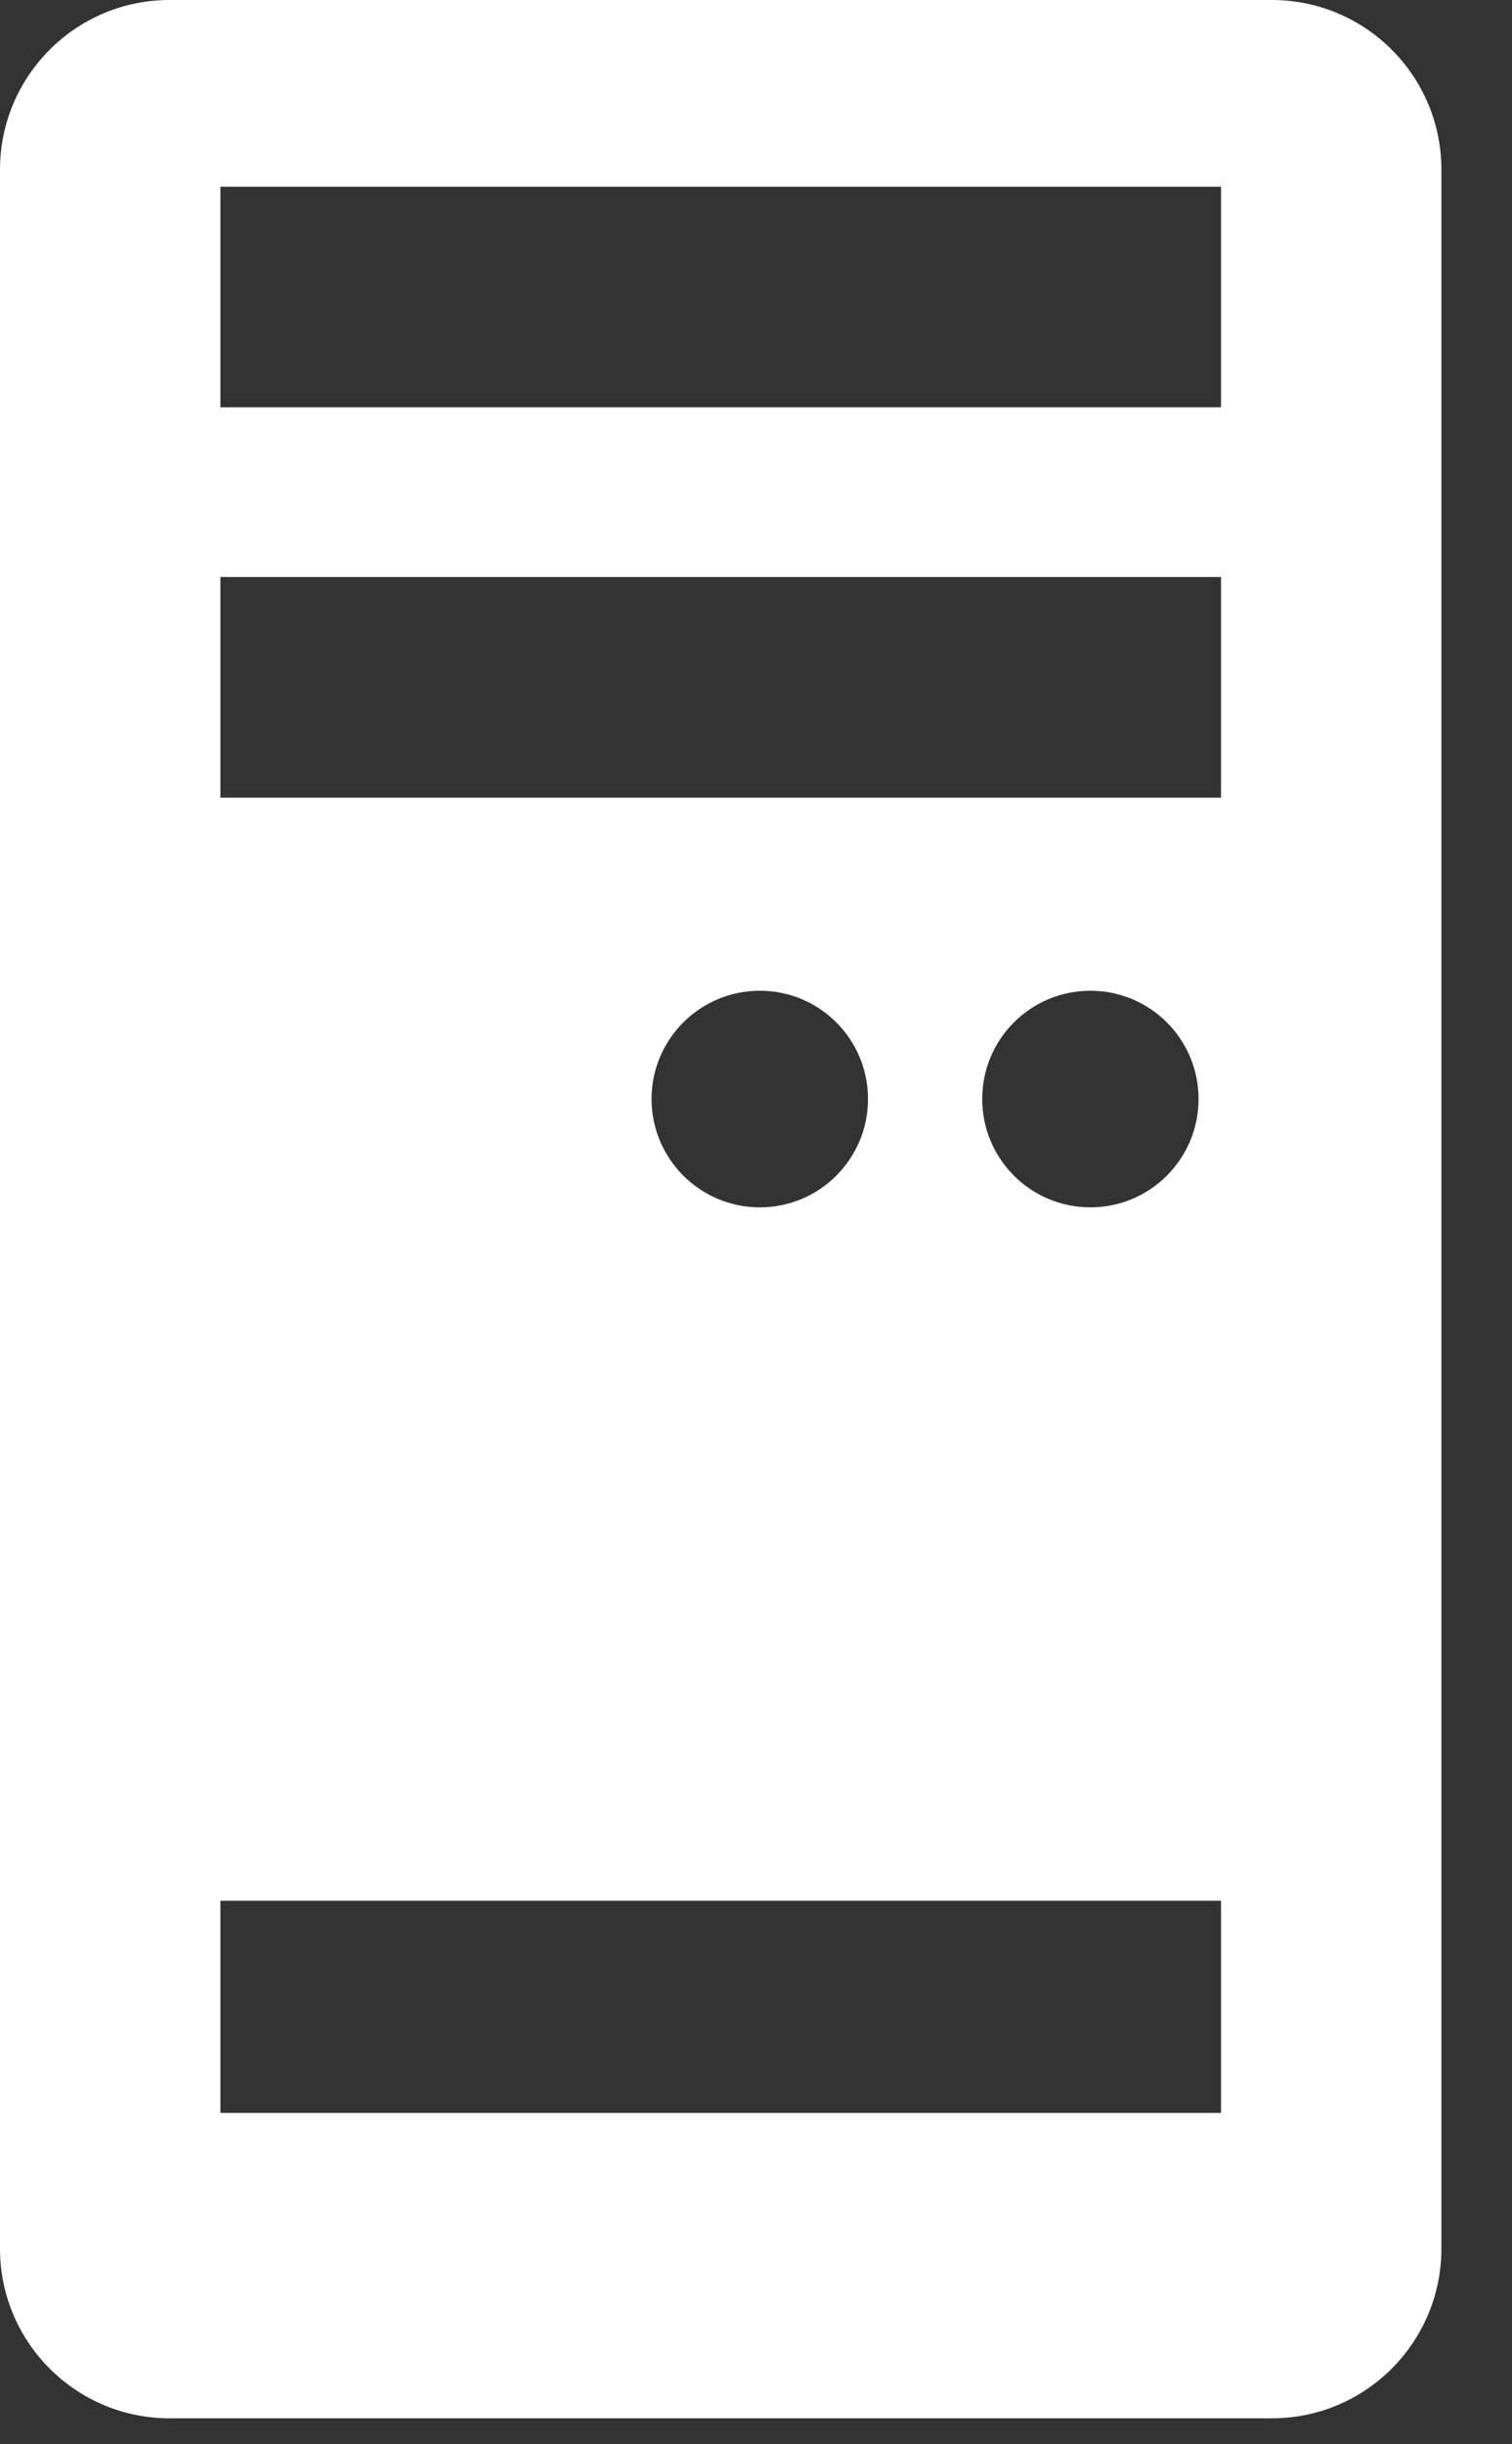 <svg width="13" height="21" viewBox="0 0 13 21" fill="none" xmlns="http://www.w3.org/2000/svg">
<rect x="0" y="0" width="13" height="21" fill="#333333" stroke="none"/>
<path d="M12.393 1.458C12.393 0.653 11.741 0 10.935 0H1.458C0.653 0 0 0.653 0 1.458V19.319C0 20.124 0.653 20.777 1.458 20.777H10.935C11.741 20.777 12.393 20.124 12.393 19.319V1.458ZM10.498 18.153H1.895V16.33H10.498V18.153ZM5.602 9.442C5.602 8.928 6.019 8.512 6.533 8.512C7.047 8.512 7.463 8.928 7.463 9.442C7.463 9.956 7.047 10.373 6.533 10.373C6.019 10.373 5.602 9.956 5.602 9.442ZM8.445 9.442C8.445 8.928 8.861 8.512 9.375 8.512C9.889 8.512 10.305 8.928 10.305 9.442C10.305 9.956 9.889 10.373 9.375 10.373C8.861 10.373 8.445 9.956 8.445 9.442ZM10.498 6.853H1.895V4.957H10.498V6.853ZM10.498 3.499H1.895V1.604H10.498V3.499Z" fill="white"/>
</svg>

